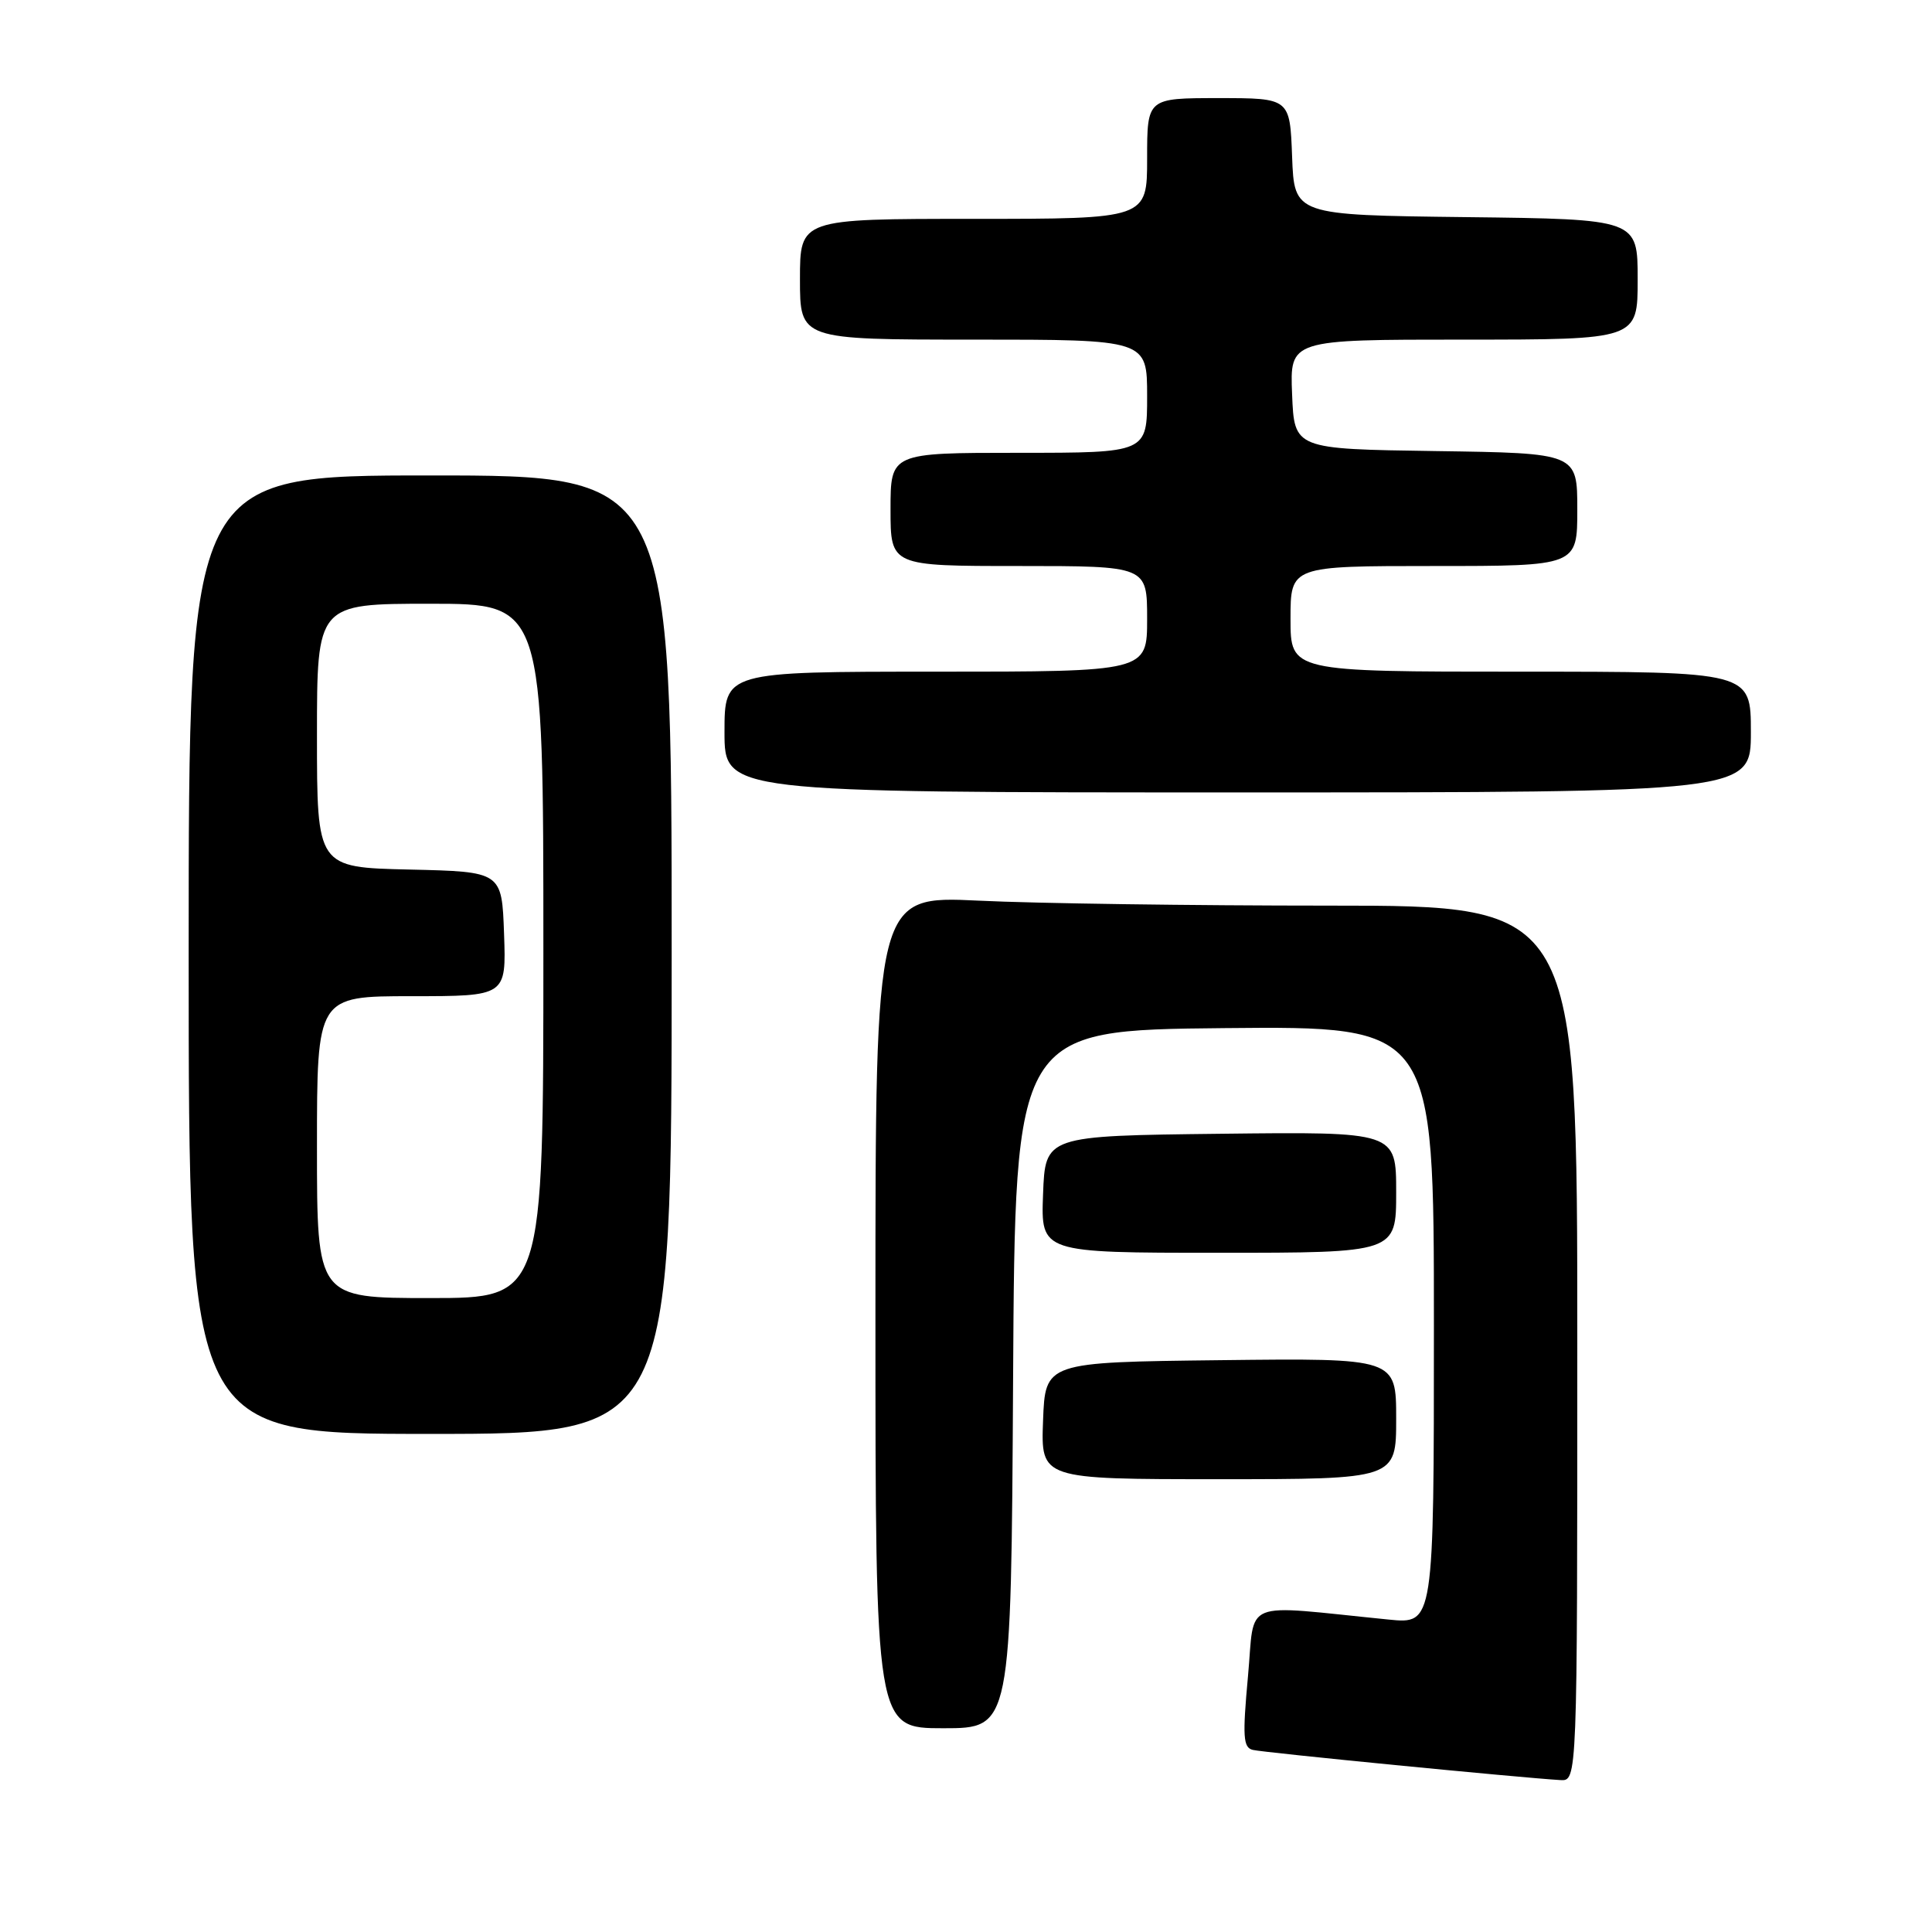 <?xml version="1.0" encoding="UTF-8" standalone="no"?>
<!DOCTYPE svg PUBLIC "-//W3C//DTD SVG 1.1//EN" "http://www.w3.org/Graphics/SVG/1.1/DTD/svg11.dtd" >
<svg xmlns="http://www.w3.org/2000/svg" xmlns:xlink="http://www.w3.org/1999/xlink" version="1.1" viewBox="0 0 256 256">
 <g >
 <path fill="currentColor"
d=" M 209.00 178.00 C 209.00 120.00 209.00 120.00 176.16 120.00 C 158.10 120.00 137.17 119.71 129.66 119.34 C 116.00 118.69 116.00 118.69 116.00 173.84 C 116.00 229.00 116.00 229.00 124.99 229.00 C 133.98 229.00 133.98 229.00 134.24 182.75 C 134.50 136.50 134.50 136.50 162.25 136.23 C 190.00 135.97 190.00 135.97 190.00 175.58 C 190.00 215.20 190.00 215.20 184.00 214.60 C 164.13 212.62 166.33 211.72 165.36 222.16 C 164.63 230.12 164.72 231.56 166.00 231.87 C 167.37 232.22 201.50 235.56 206.75 235.87 C 209.00 236.00 209.00 236.00 209.00 178.00 Z  M 185.00 187.98 C 185.00 179.96 185.00 179.96 161.75 180.23 C 138.50 180.50 138.50 180.50 138.21 188.25 C 137.92 196.00 137.92 196.00 161.46 196.00 C 185.00 196.00 185.00 196.00 185.00 187.98 Z  M 89.00 126.50 C 89.00 63.00 89.00 63.00 57.00 63.00 C 25.00 63.00 25.00 63.00 25.00 126.50 C 25.00 190.00 25.00 190.00 57.00 190.00 C 89.00 190.00 89.00 190.00 89.00 126.50 Z  M 185.00 157.98 C 185.00 149.96 185.00 149.96 161.75 150.23 C 138.50 150.50 138.50 150.50 138.21 158.25 C 137.92 166.00 137.92 166.00 161.46 166.00 C 185.00 166.00 185.00 166.00 185.00 157.98 Z  M 232.00 97.00 C 232.00 89.00 232.00 89.00 201.50 89.00 C 171.00 89.00 171.00 89.00 171.00 82.00 C 171.00 75.00 171.00 75.00 190.00 75.00 C 209.00 75.00 209.00 75.00 209.00 67.52 C 209.00 60.04 209.00 60.04 190.25 59.77 C 171.50 59.50 171.50 59.50 171.21 52.25 C 170.91 45.00 170.91 45.00 193.96 45.00 C 217.00 45.00 217.00 45.00 217.00 37.02 C 217.00 29.04 217.00 29.04 194.25 28.77 C 171.50 28.50 171.50 28.50 171.21 20.75 C 170.92 13.00 170.92 13.00 161.46 13.00 C 152.00 13.00 152.00 13.00 152.00 21.00 C 152.00 29.00 152.00 29.00 129.00 29.00 C 106.00 29.00 106.00 29.00 106.00 37.00 C 106.00 45.00 106.00 45.00 129.00 45.00 C 152.00 45.00 152.00 45.00 152.00 52.50 C 152.00 60.00 152.00 60.00 135.00 60.00 C 118.00 60.00 118.00 60.00 118.00 67.50 C 118.00 75.00 118.00 75.00 135.00 75.00 C 152.00 75.00 152.00 75.00 152.00 82.00 C 152.00 89.00 152.00 89.00 124.00 89.00 C 96.00 89.00 96.00 89.00 96.00 97.00 C 96.00 105.00 96.00 105.00 164.00 105.00 C 232.00 105.00 232.00 105.00 232.00 97.00 Z  M 42.00 152.00 C 42.00 132.00 42.00 132.00 54.54 132.00 C 67.08 132.00 67.08 132.00 66.79 123.75 C 66.50 115.50 66.50 115.50 54.25 115.22 C 42.00 114.94 42.00 114.94 42.00 97.47 C 42.00 80.00 42.00 80.00 57.00 80.00 C 72.00 80.00 72.00 80.00 72.00 126.00 C 72.00 172.00 72.00 172.00 57.00 172.00 C 42.00 172.00 42.00 172.00 42.00 152.00 Z "/>
</g>
</svg>
